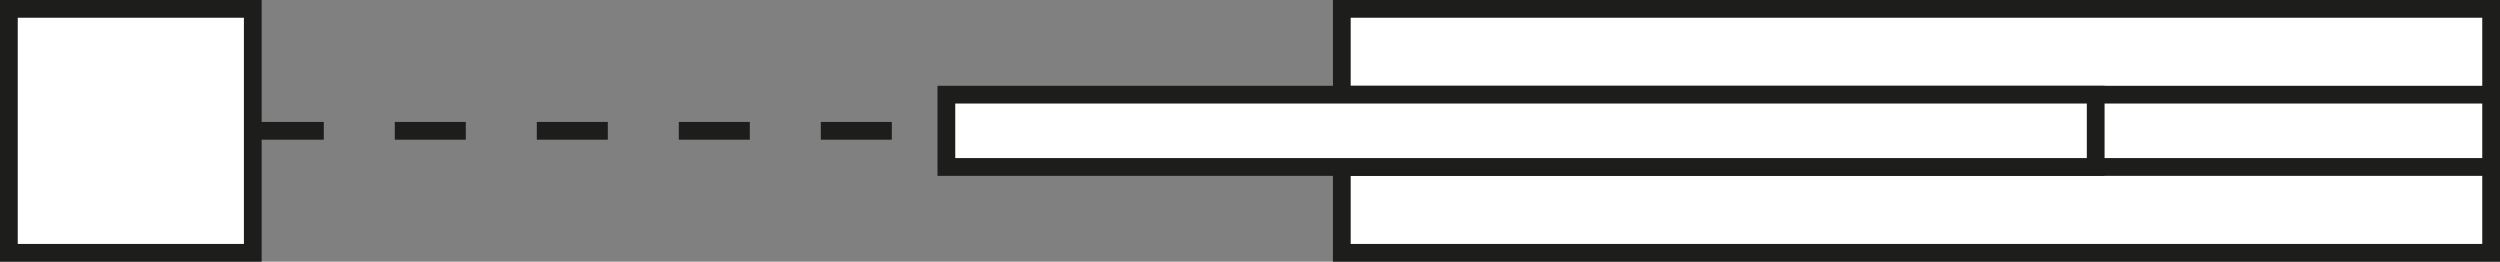 <?xml version="1.0" encoding="UTF-8"?>
<svg id="Layer_1" data-name="Layer 1" xmlns="http://www.w3.org/2000/svg" viewBox="0 0 422.508 44.222">
  <rect x="0" y="0" width="422.508" height="44.222" fill="#808080" stroke="none"/>
  <defs>
    <style>
      .cls-1 {
        fill: #fff;
      }

      .cls-2 {
        fill: #1d1d1b;
      }
    </style>
  </defs>
  <g>
    <rect class="cls-1" x="303.279" y="-75.008" width="41.221" height="194.237" transform="translate(301.778 346) rotate(-90)"/>
    <path class="cls-2" d="m422.508,0v44.222h-197.237V0h197.237Zm-3,41.222V3s-191.237,0-191.237,0v38.222s191.237,0,191.237,0Z"/>
  </g>
  <g>
    <rect class="cls-1" x="1.5" y="1.5" width="41.221" height="41.221" transform="translate(0 44.221) rotate(-90)"/>
    <path class="cls-2" d="m44.221,0v44.222H0V0h44.221Zm-3,41.222V3s-38.221,0-38.221,0v38.222s38.221,0,38.221,0Z"/>
  </g>
  <g>
    <rect class="cls-1" x="317.781" y="-75.008" width="12.216" height="194.237" transform="translate(301.778 346) rotate(-90)"/>
    <path class="cls-2" d="m422.508,14.503v15.216h-197.237v-15.216h197.237Zm-3,12.216v-9.216s-191.237,0-191.237,0v9.216s191.237,0,191.237,0Z"/>
  </g>
  <g>
    <rect class="cls-1" x="250.952" y="-75.008" width="12.216" height="194.237" transform="translate(234.949 279.171) rotate(-90)"/>
    <path class="cls-2" d="m355.679,14.503v15.216h-197.237v-15.216h197.237Zm-3,12.216v-9.216s-191.237,0-191.237,0v9.216s191.237,0,191.237,0Z"/>
  </g>
  <path class="cls-2" d="m150.721,20.61v3h-12v-3h12Zm-24,0v3h-12v-3h12Zm-24,0v3h-12v-3h12Zm-24,0v3h-12v-3h12Zm-24,0v3h-12v-3h12Z"/>
</svg>